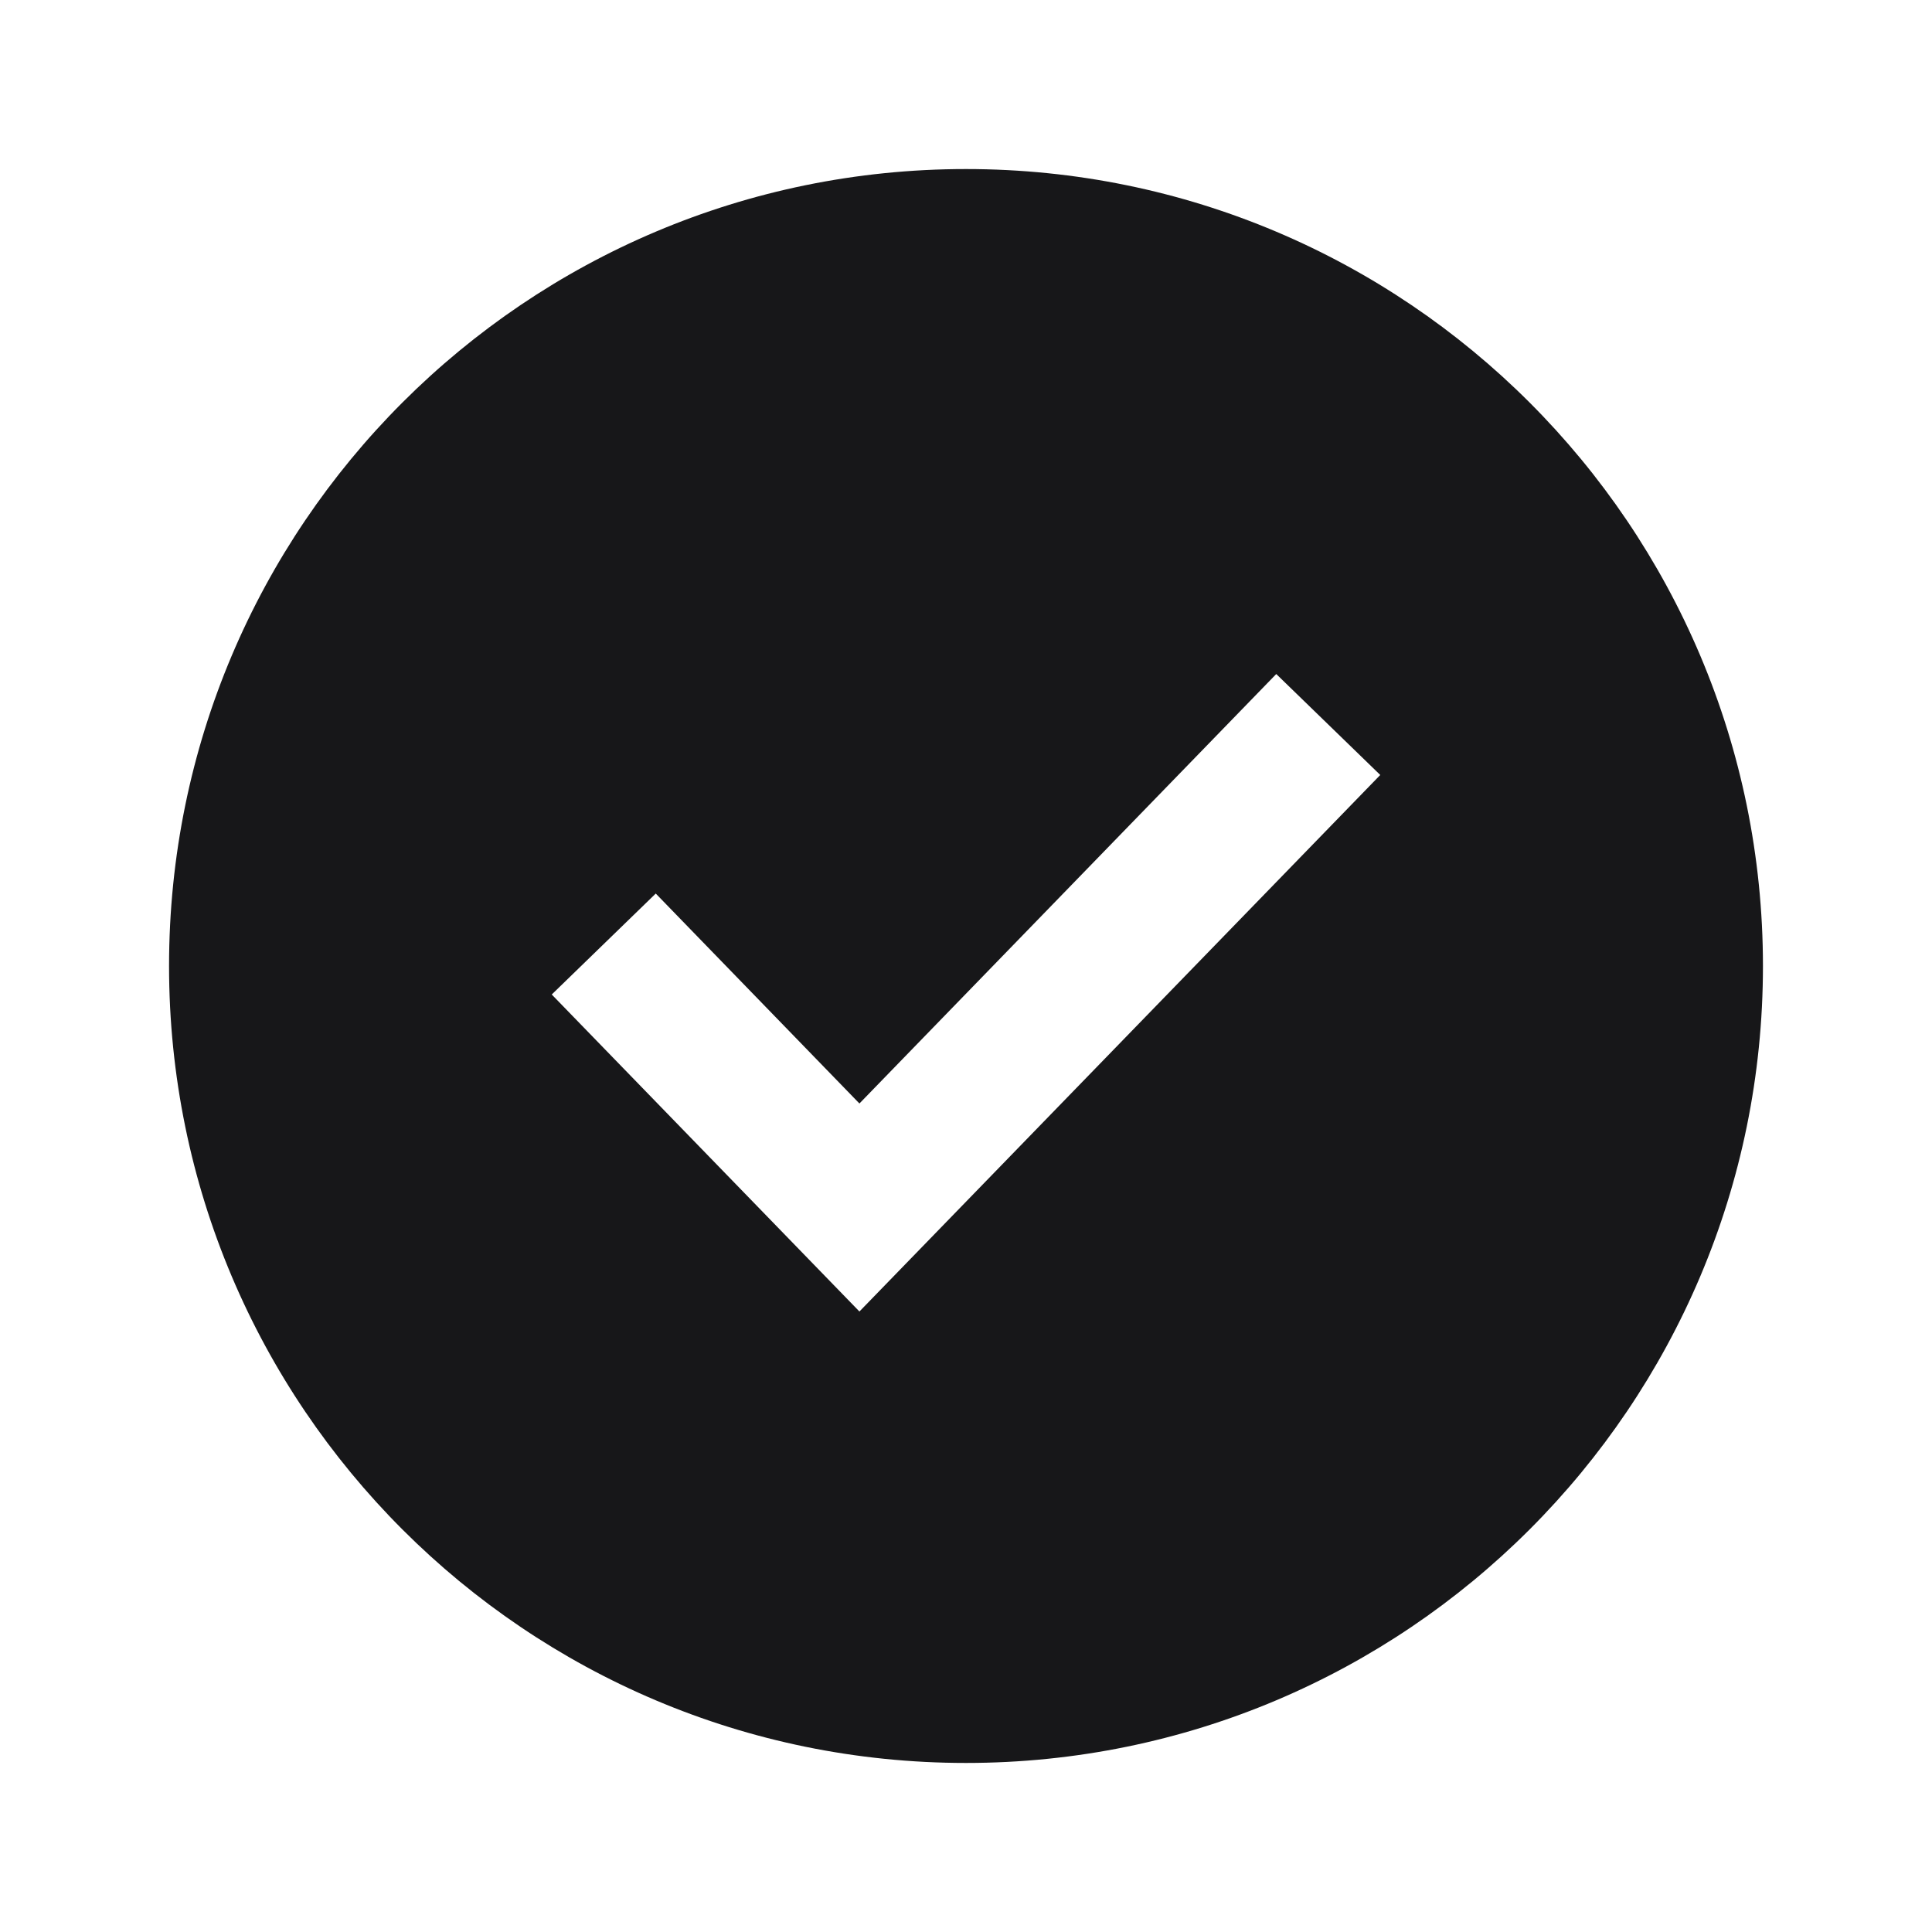 <svg xmlns="http://www.w3.org/2000/svg" width="24" height="24" fill="none" viewBox="0 0 24 24">
  <path fill="#171719" fill-rule="evenodd" d="m17.146 9.627-6.47 6.665-3.822-3.938L8.146 11.1l2.53 2.608 5.178-5.335 1.292 1.254ZM2.1 12c0-5.468 4.433-9.9 9.9-9.9 5.468 0 9.9 4.432 9.9 9.9s-4.432 9.9-9.9 9.9c-5.467 0-9.9-4.432-9.9-9.9Z" clip-rule="evenodd"/>
</svg>
